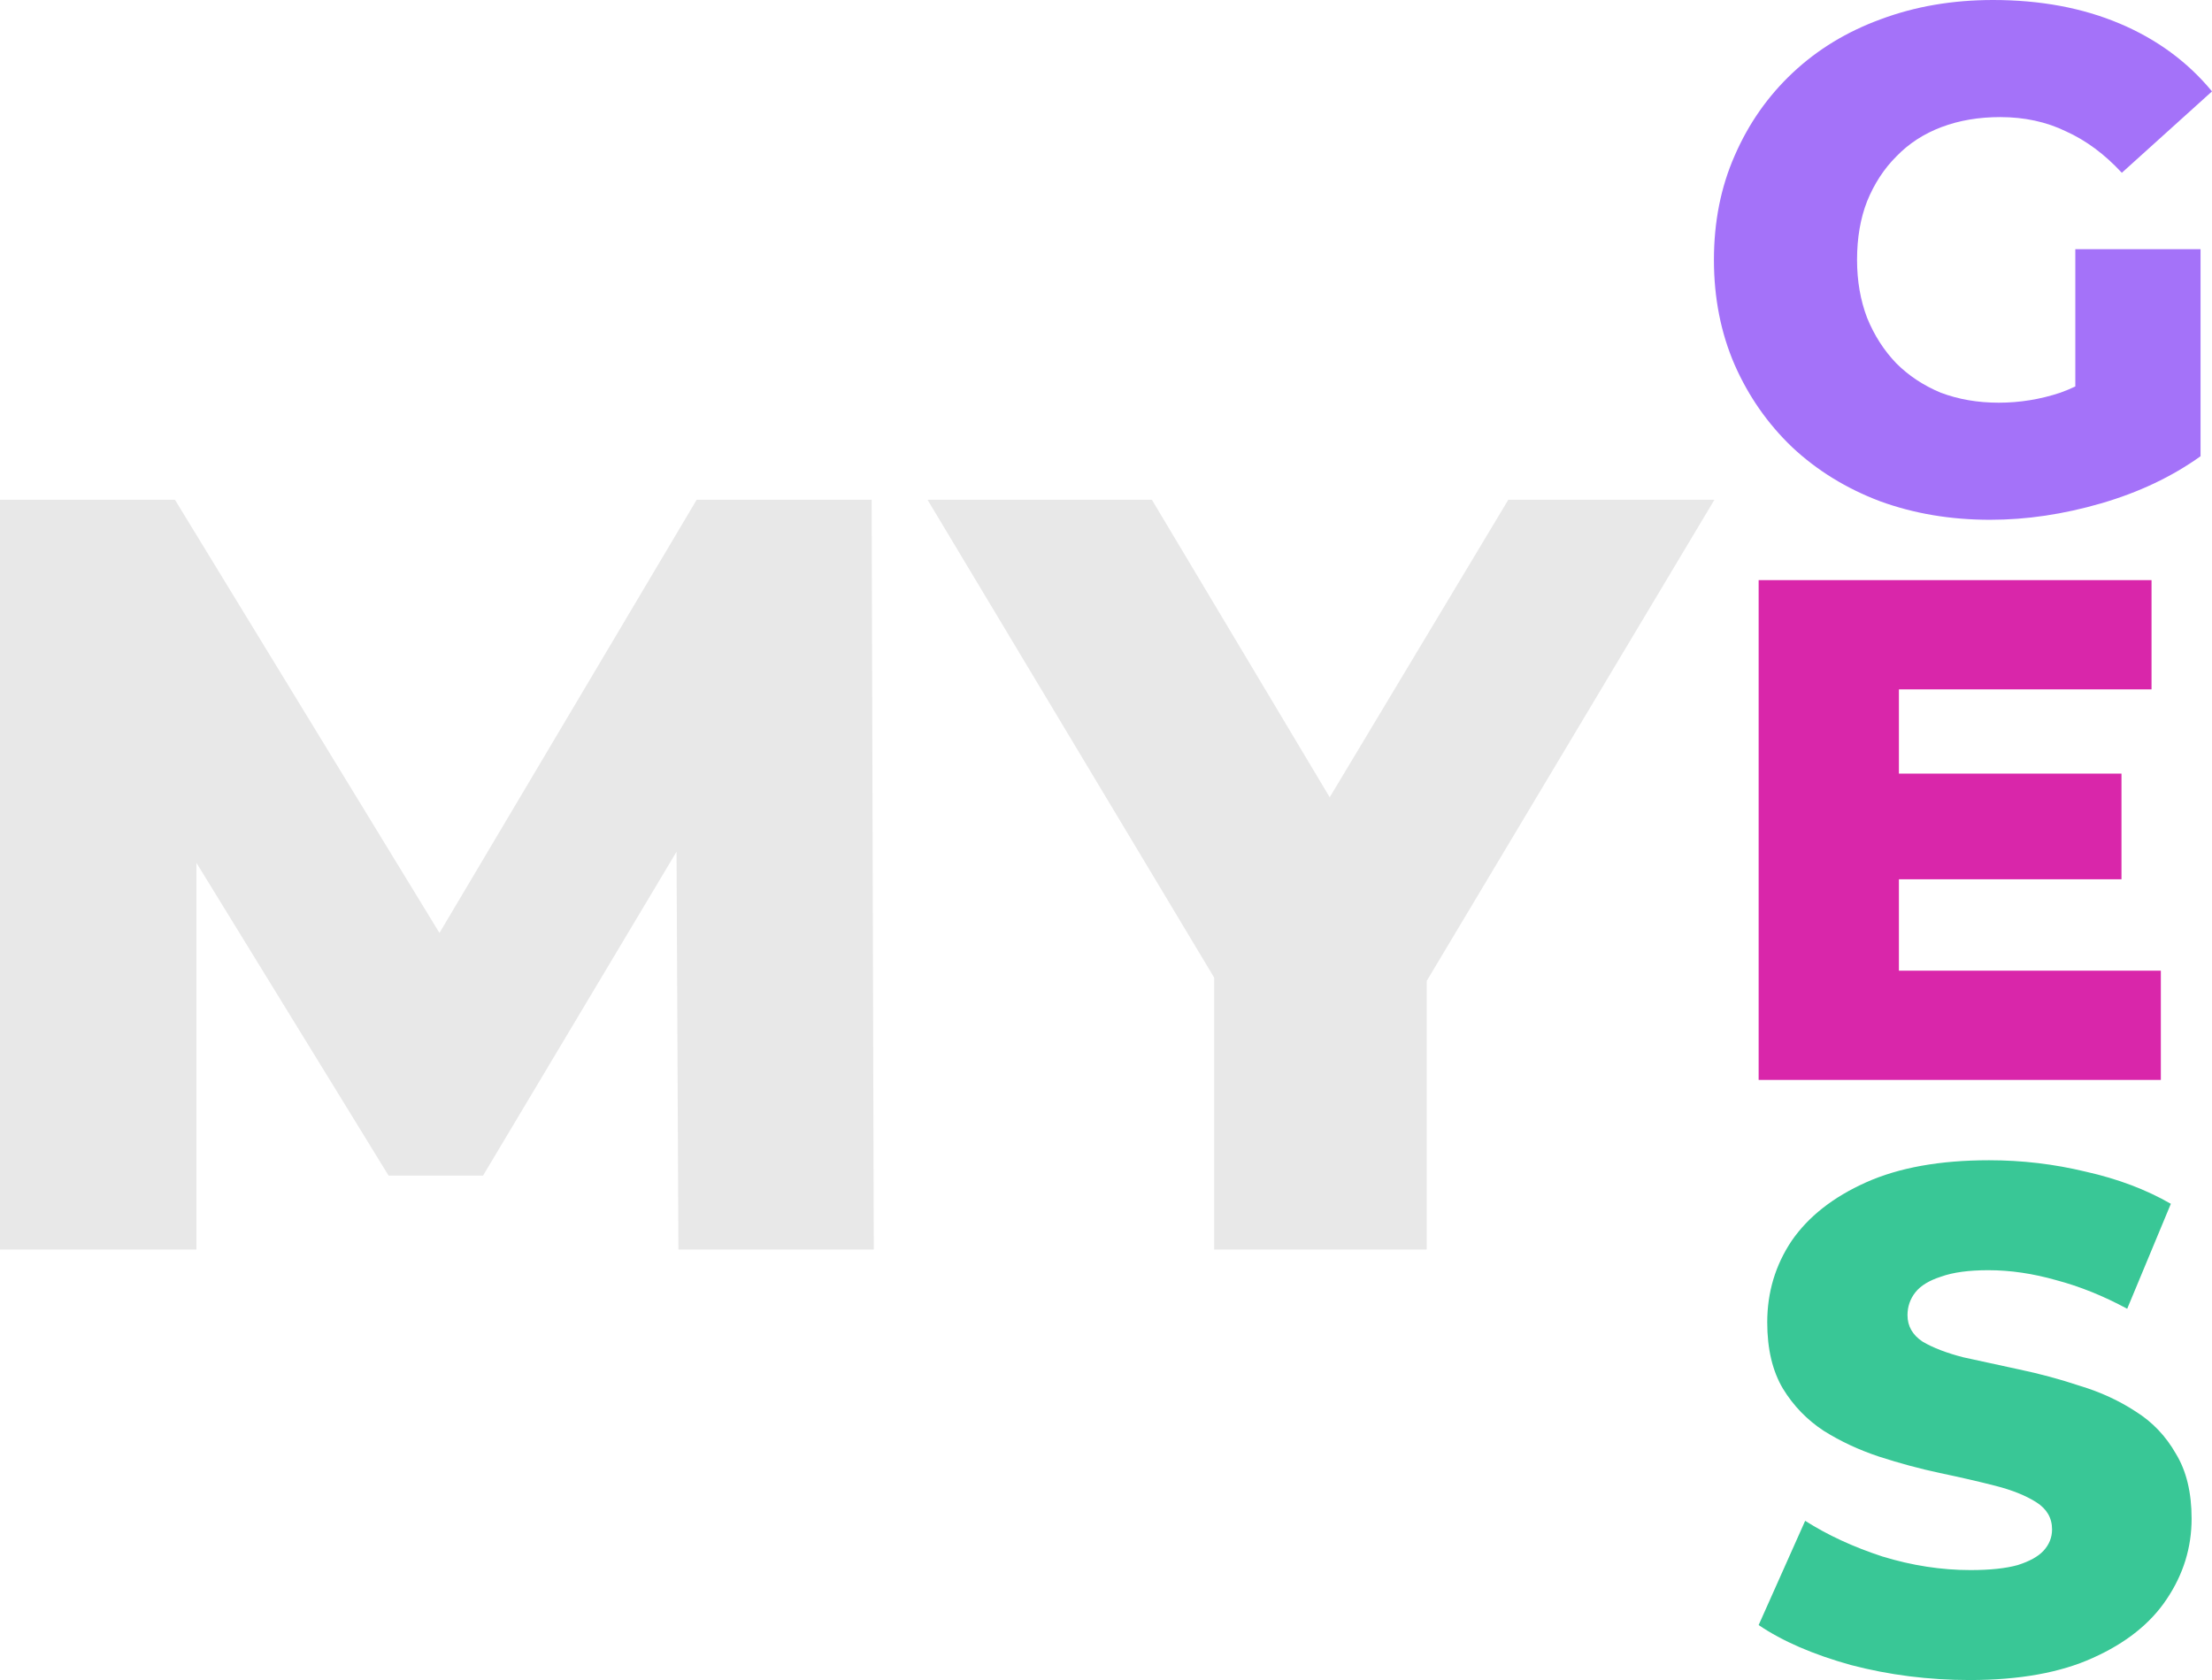 <svg width="208" height="158" viewBox="0 0 208 158" fill="none" xmlns="http://www.w3.org/2000/svg">
<path d="M185.222 158C181.364 158 177.64 157.53 174.051 156.59C170.507 155.605 167.613 154.352 165.37 152.83L169.744 143.026C171.853 144.369 174.275 145.488 177.012 146.383C179.793 147.234 182.552 147.659 185.289 147.659C187.128 147.659 188.609 147.502 189.73 147.189C190.852 146.831 191.659 146.383 192.153 145.846C192.691 145.264 192.96 144.593 192.96 143.832C192.96 142.757 192.467 141.907 191.48 141.28C190.493 140.653 189.214 140.138 187.644 139.736C186.074 139.333 184.324 138.93 182.395 138.527C180.511 138.124 178.605 137.609 176.675 136.983C174.791 136.356 173.064 135.55 171.494 134.565C169.924 133.536 168.645 132.215 167.658 130.603C166.671 128.947 166.178 126.866 166.178 124.359C166.178 121.538 166.941 118.987 168.466 116.704C170.036 114.421 172.369 112.585 175.464 111.198C178.56 109.81 182.418 109.116 187.038 109.116C190.134 109.116 193.162 109.474 196.123 110.19C199.129 110.862 201.798 111.869 204.131 113.212L200.026 123.083C197.783 121.874 195.562 120.979 193.364 120.397C191.166 119.77 189.035 119.457 186.971 119.457C185.132 119.457 183.651 119.658 182.53 120.061C181.408 120.419 180.601 120.912 180.107 121.538C179.614 122.165 179.367 122.881 179.367 123.687C179.367 124.717 179.838 125.545 180.78 126.172C181.767 126.754 183.046 127.246 184.616 127.649C186.231 128.007 187.981 128.388 189.865 128.79C191.794 129.193 193.7 129.708 195.585 130.335C197.514 130.917 199.263 131.723 200.833 132.752C202.404 133.737 203.66 135.058 204.602 136.714C205.589 138.325 206.082 140.362 206.082 142.824C206.082 145.555 205.297 148.084 203.727 150.412C202.202 152.695 199.891 154.531 196.796 155.918C193.745 157.306 189.887 158 185.222 158Z" fill="#39C796"/>
<path d="M177.618 72.755H199.488V82.693H177.618V72.755ZM178.56 91.288H203.189V101.562H165.37V54.558H202.314V64.832H178.56V91.288Z" fill="#D926AA"/>
<path d="M187.139 48.884C183.416 48.884 179.962 48.302 176.776 47.138C173.591 45.929 170.832 44.228 168.5 42.035C166.212 39.841 164.417 37.267 163.116 34.313C161.815 31.314 161.165 28.023 161.165 24.442C161.165 20.861 161.815 17.593 163.116 14.638C164.417 11.639 166.234 9.043 168.567 6.849C170.9 4.656 173.659 2.977 176.844 1.813C180.074 0.604 183.595 0 187.409 0C191.85 0 195.82 0.739 199.319 2.216C202.819 3.693 205.712 5.82 208 8.595L199.521 16.25C197.906 14.504 196.157 13.206 194.272 12.355C192.433 11.46 190.369 11.012 188.082 11.012C186.063 11.012 184.223 11.326 182.564 11.952C180.904 12.579 179.491 13.497 178.324 14.706C177.158 15.869 176.238 17.279 175.565 18.936C174.937 20.547 174.623 22.383 174.623 24.442C174.623 26.412 174.937 28.225 175.565 29.881C176.238 31.537 177.158 32.97 178.324 34.178C179.491 35.342 180.881 36.26 182.496 36.932C184.156 37.558 185.973 37.872 187.947 37.872C189.921 37.872 191.85 37.558 193.734 36.932C195.618 36.26 197.525 35.141 199.454 33.574L206.923 42.908C204.232 44.833 201.114 46.31 197.57 47.34C194.026 48.369 190.549 48.884 187.139 48.884ZM195.147 41.162V23.435H206.923V42.908L195.147 41.162Z" fill="#A472F9"/>
<path d="M0 117.51V47.004H16.453L45.725 94.948H37.044L65.509 47.004H81.962L82.164 117.51H63.793L63.591 74.904H66.72L45.422 110.56H36.54L14.636 74.904H18.472V117.51H0Z" fill="#E8E8E8"/>
<path d="M114.171 117.51V87.696L118.815 99.682L87.221 47.004H108.317L131.129 85.178H118.915L141.828 47.004H161.209L129.716 99.682L134.157 87.696V117.51H114.171Z" fill="#E8E8E8"/>
</svg>
